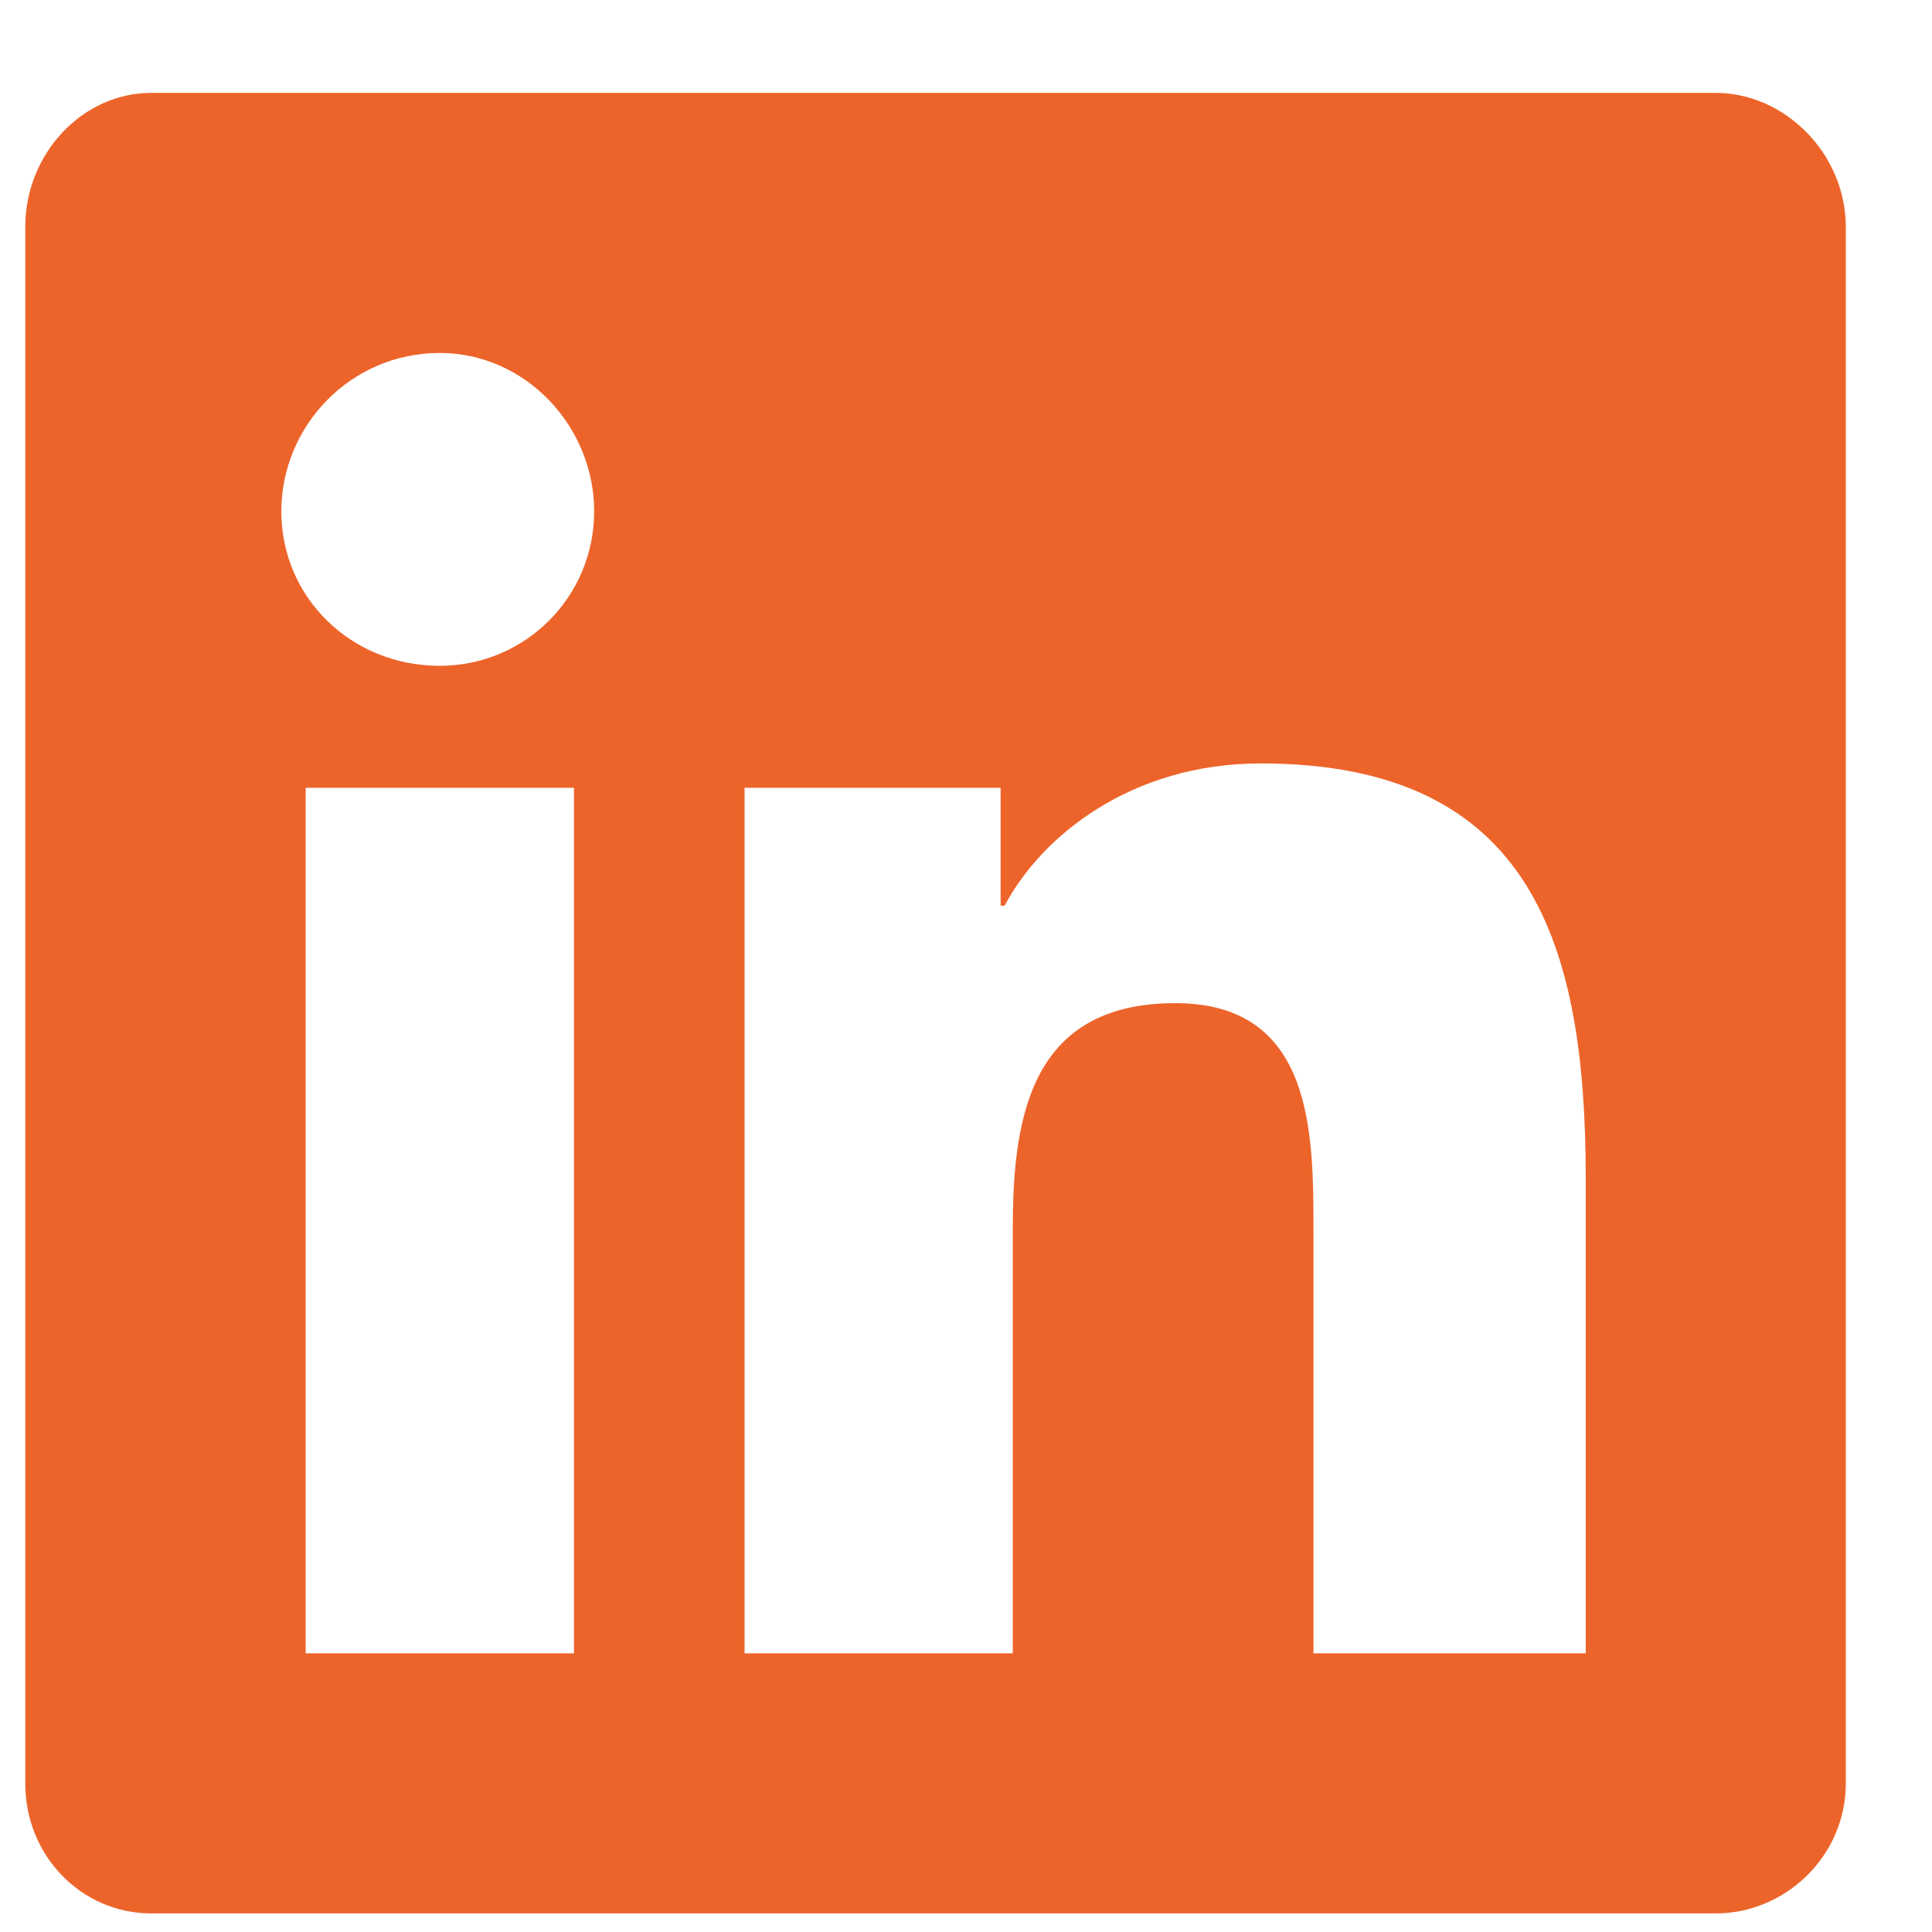 <svg width="13" height="13" viewBox="0 0 13 13" fill="none" xmlns="http://www.w3.org/2000/svg">
<path d="M11.545 0.625C12.01 0.625 12.42 1.035 12.42 1.527V12C12.42 12.492 12.01 12.875 11.545 12.875H1.018C0.553 12.875 0.17 12.492 0.17 12V1.527C0.17 1.035 0.553 0.625 1.018 0.625H11.545ZM3.862 11.125V5.301H2.057V11.125H3.862ZM2.959 4.48C3.534 4.48 3.998 4.016 3.998 3.441C3.998 2.867 3.534 2.375 2.959 2.375C2.358 2.375 1.893 2.867 1.893 3.441C1.893 4.016 2.358 4.48 2.959 4.48ZM10.67 11.125V7.926C10.67 6.367 10.315 5.137 8.483 5.137C7.608 5.137 7.006 5.629 6.76 6.094H6.733V5.301H5.01V11.125H6.815V8.254C6.815 7.488 6.952 6.75 7.909 6.75C8.838 6.75 8.838 7.625 8.838 8.281V11.125H10.67Z" fill="#ED642B"/>
</svg>
